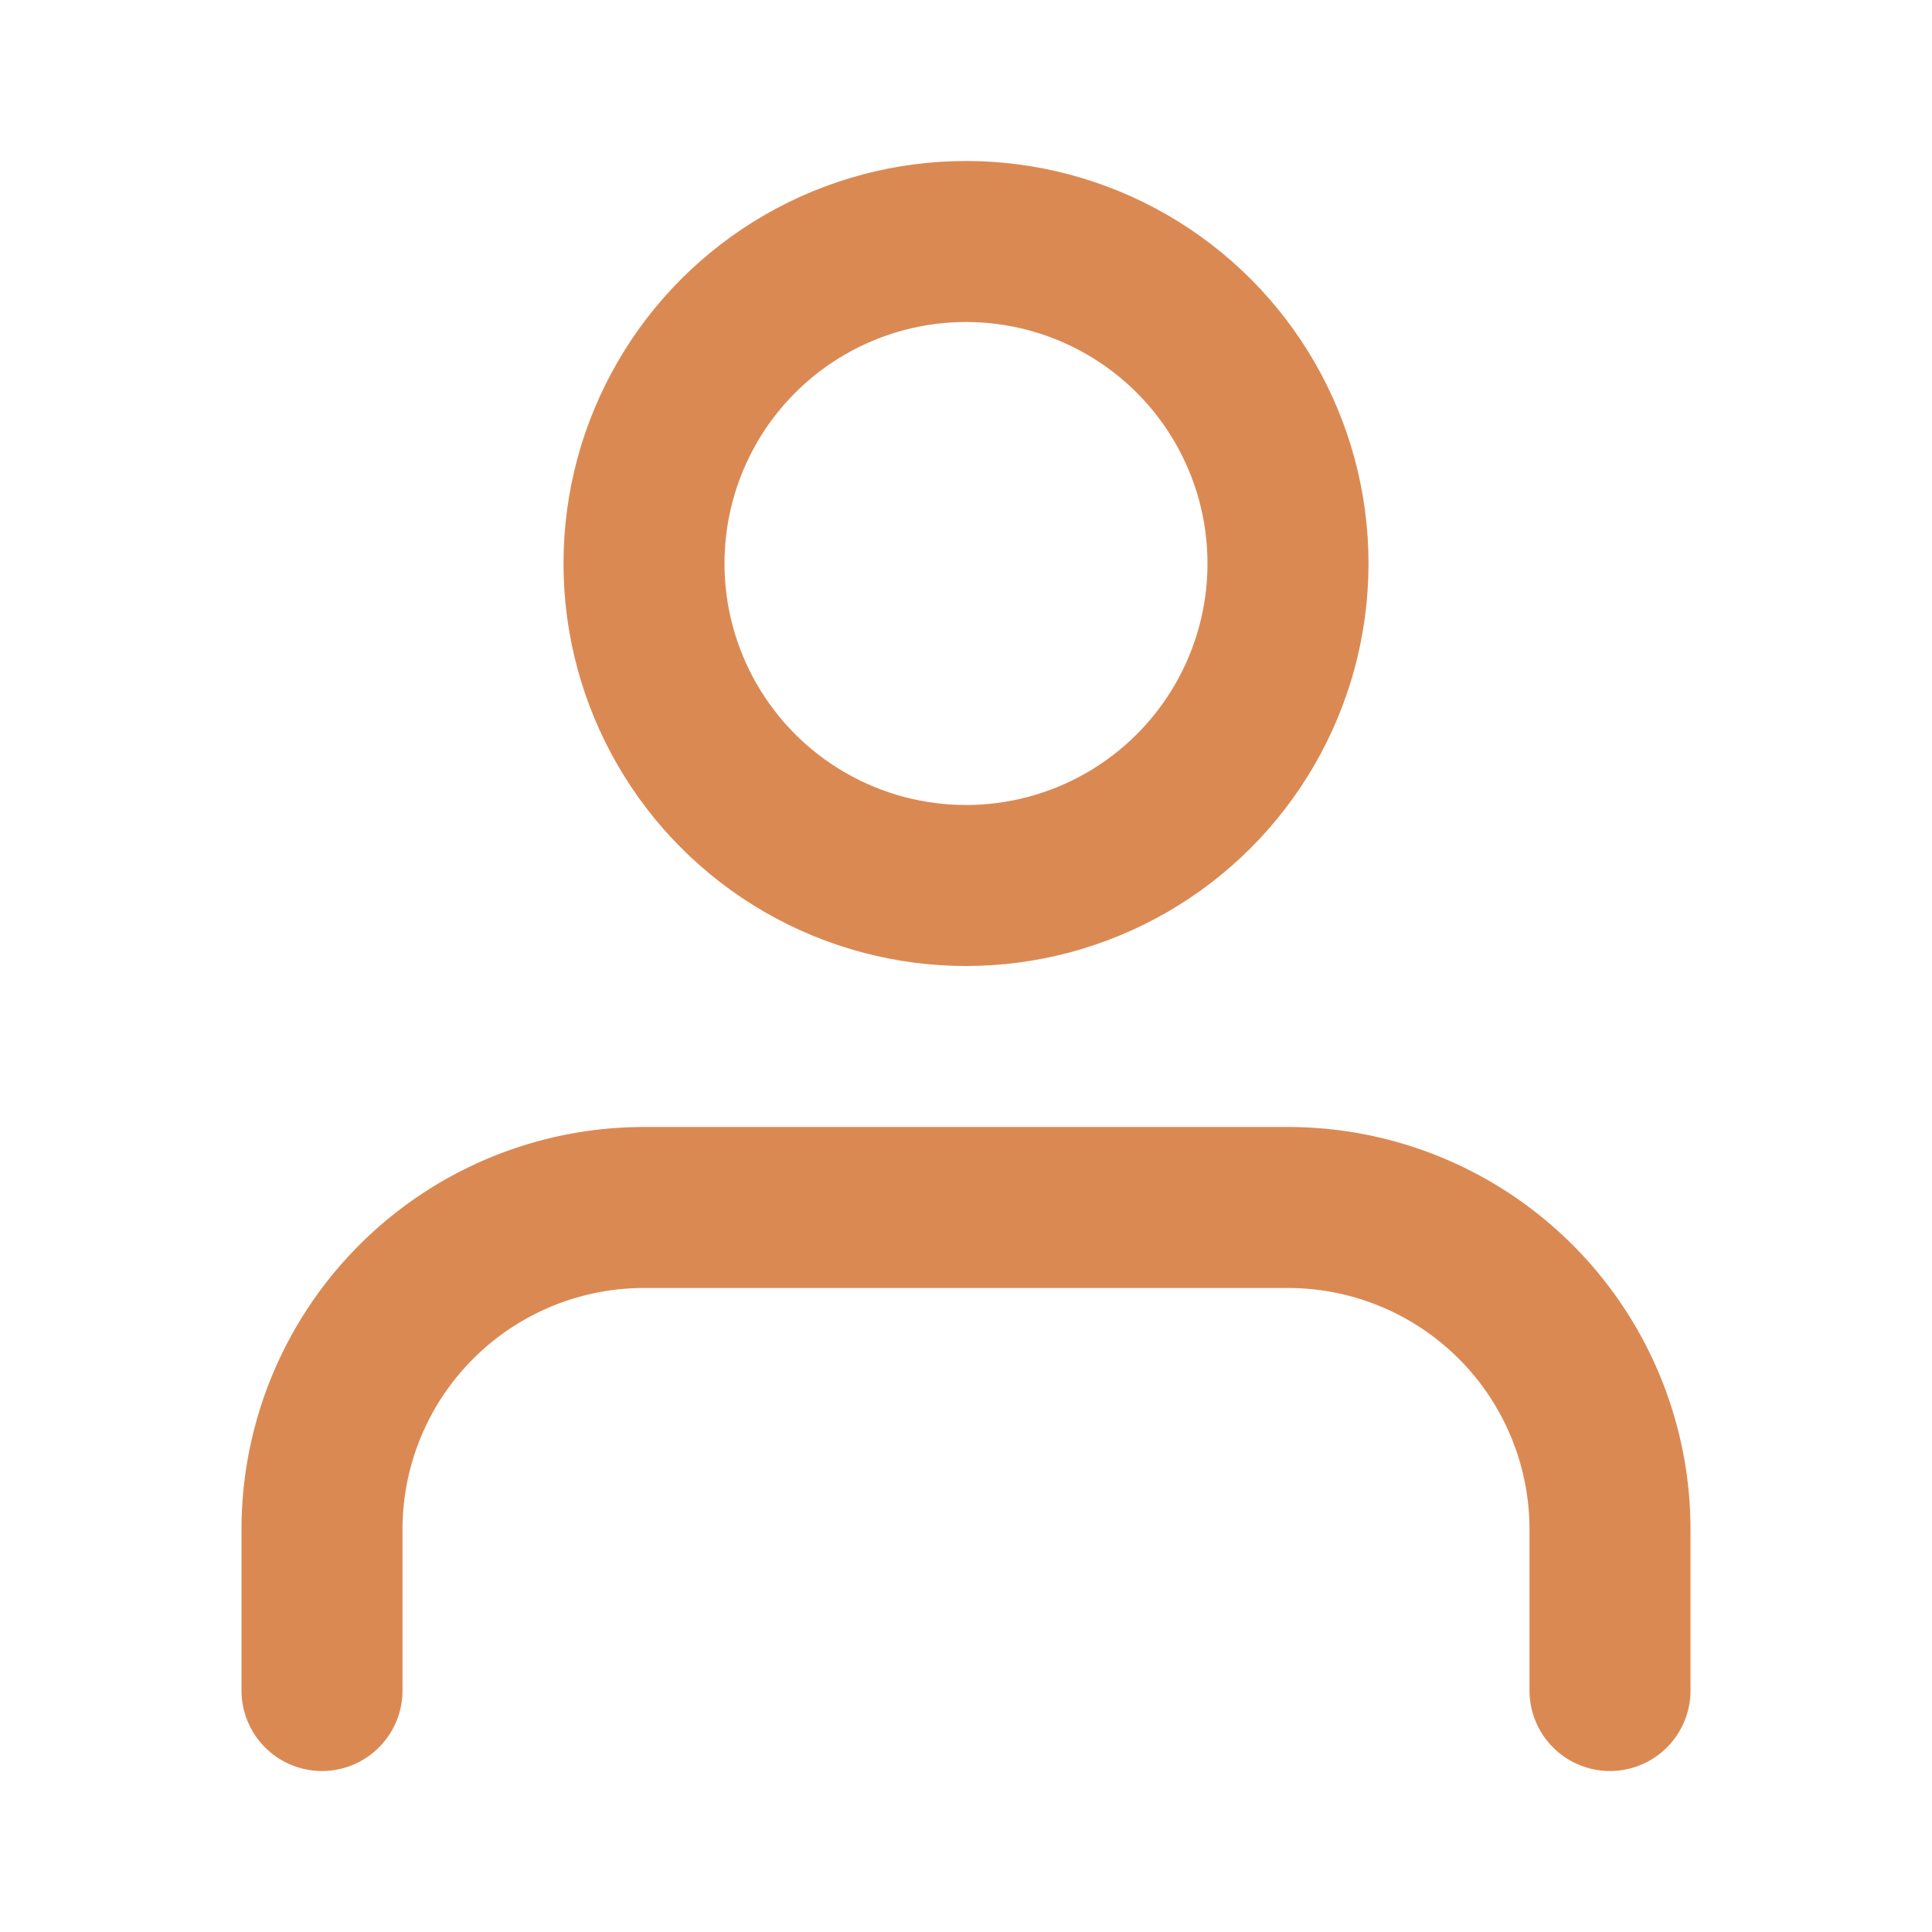 <svg xmlns="http://www.w3.org/2000/svg" width="24" height="24" viewBox="0 0 24 24" fill="none" stroke="#DB8953" stroke-width="2" stroke-linecap="round" stroke-linejoin="round" class="feather feather-user"><path d="M20 21v-2a4 4 0 0 0-4-4H8a4 4 0 0 0-4 4v2"></path><circle cx="12" cy="7" r="4"></circle></svg>